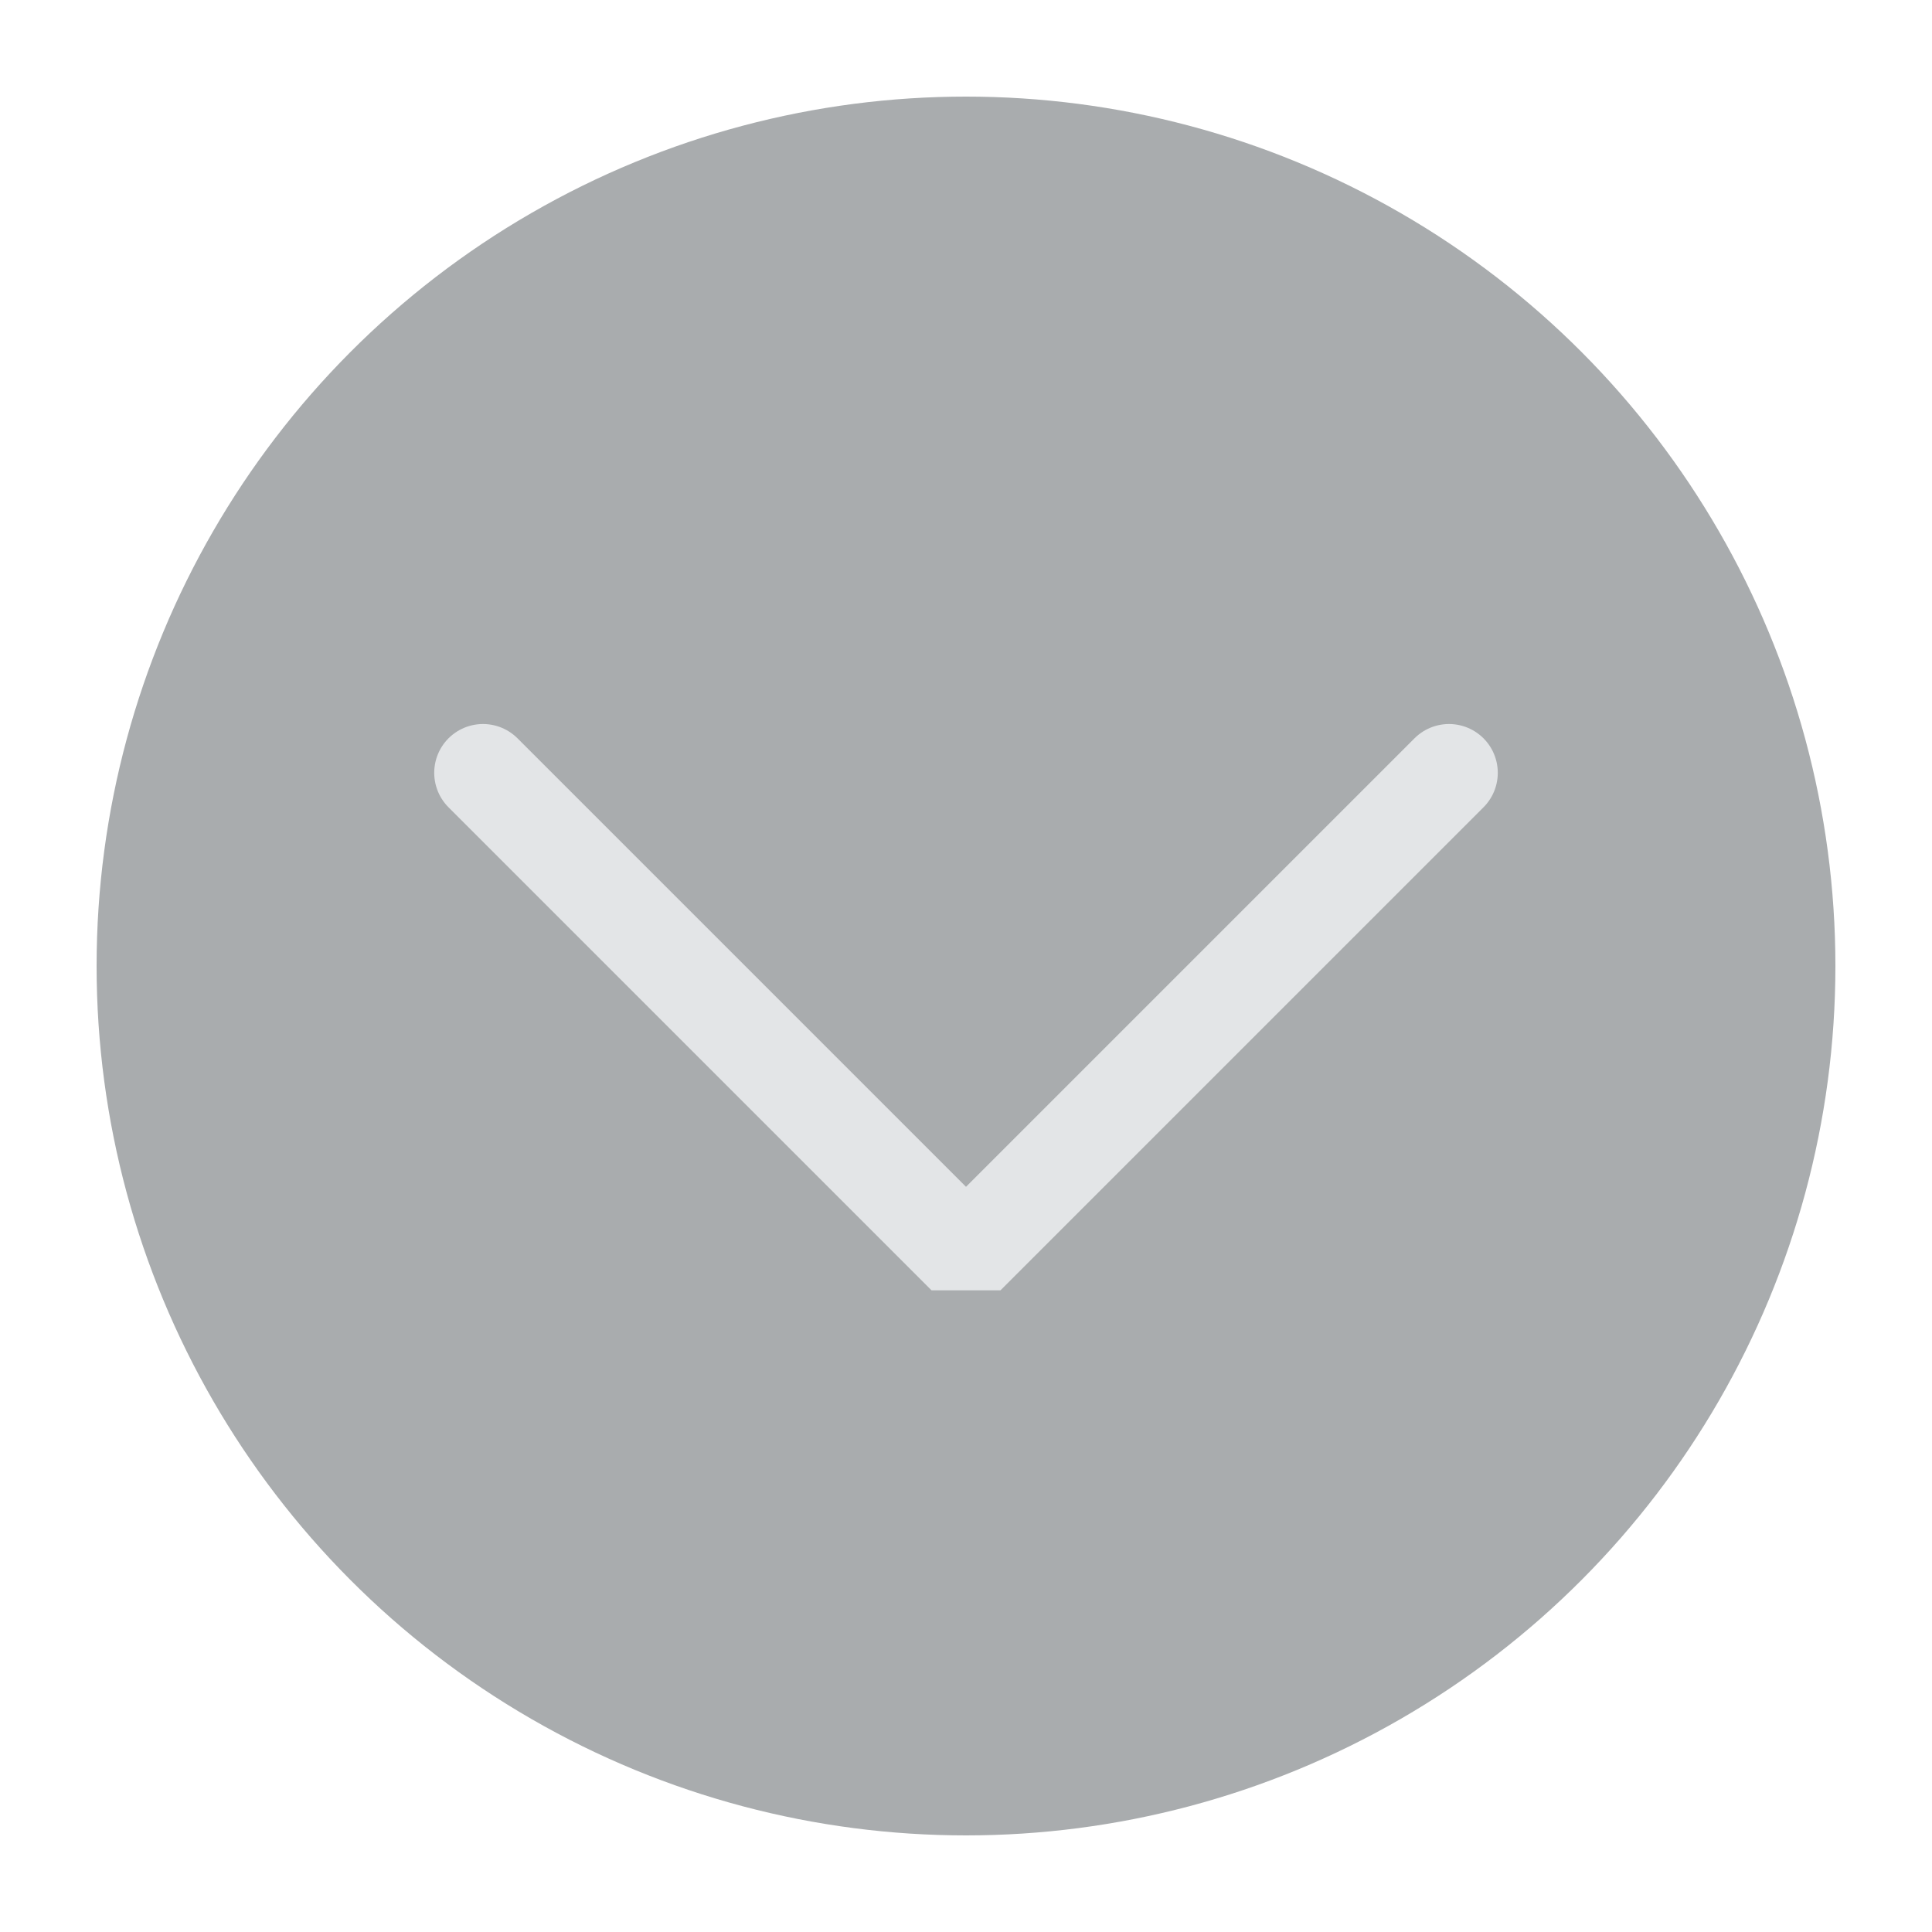 <?xml version="1.0" encoding="UTF-8" standalone="no"?>
<svg viewBox="0 0 50 50"
 xmlns="http://www.w3.org/2000/svg" xmlns:xlink="http://www.w3.org/1999/xlink"  version="1.2" baseProfile="tiny">
<title>Qt SVG Document</title>
<desc>Generated with Qt</desc>
<defs>
</defs>
<g fill="none" stroke="black" stroke-width="1" fill-rule="evenodd" stroke-linecap="square" stroke-linejoin="bevel" >

<g fill="#a9acae" fill-opacity="1" stroke="none" transform="matrix(2.5,0,0,2.5,2.5,2.5)"
font-family="Noto Sans" font-size="10" font-weight="400" font-style="normal" 
>
<circle cx="9" cy="9" r="9"/>
</g>

<g fill="none" stroke="#e3e5e7" stroke-opacity="1" stroke-width="1.01" stroke-linecap="round" stroke-linejoin="miter" stroke-miterlimit="2" transform="matrix(2.5,0,0,2.5,2.5,2.5)"
font-family="Noto Sans" font-size="10" font-weight="400" font-style="normal" 
>
<polyline fill="none" vector-effect="none" points="4,7 9,12 14,7 " />
</g>

<g fill="none" stroke="#000000" stroke-opacity="1" stroke-width="1" stroke-linecap="square" stroke-linejoin="bevel" transform="matrix(1,0,0,1,0,0)"
font-family="Noto Sans" font-size="10" font-weight="400" font-style="normal" 
>
</g>
</g>
</svg>
